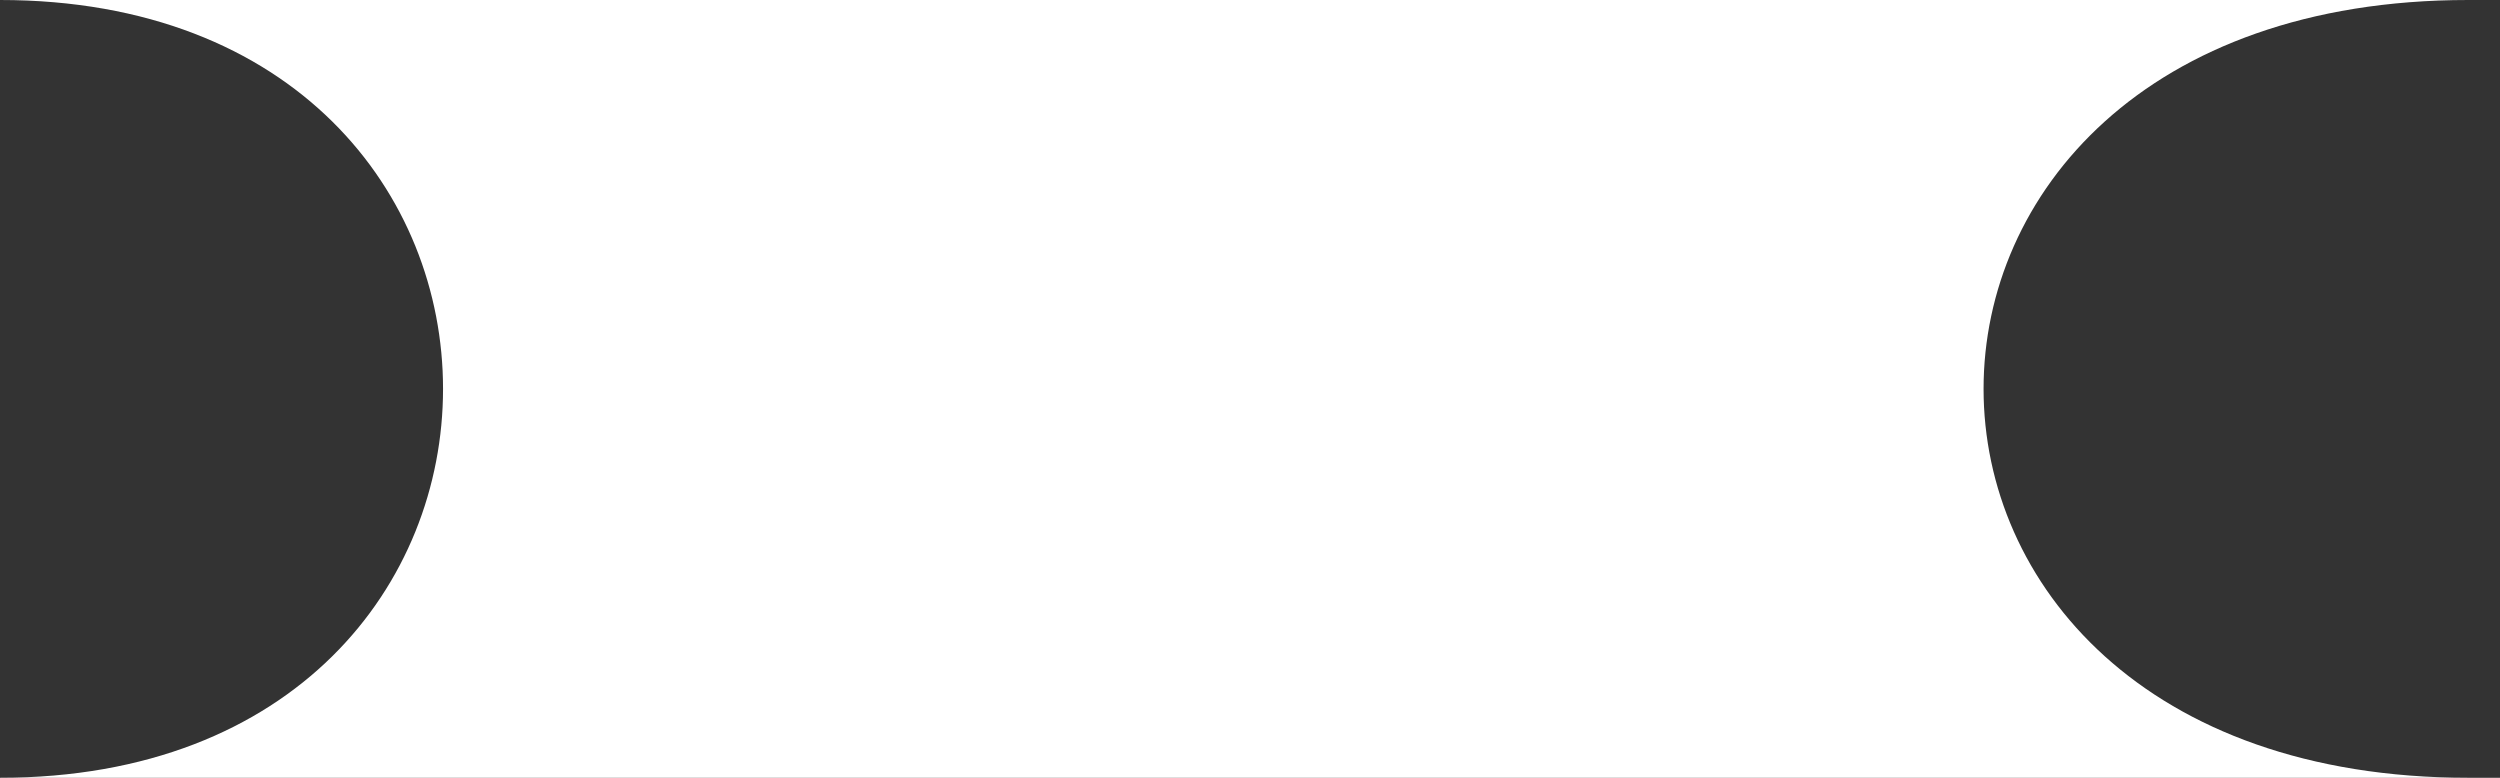 <svg width="45" height="14" viewBox="0 0 45 14" fill="none" xmlns="http://www.w3.org/2000/svg">
<rect x="0" y="0" width="45" height="14" fill="#333333" stroke="none"/>
<path d="M44.429 0H0C10.633 0 10.633 14 0 14H44.429C32.796 14 32.796 0 44.429 0Z" fill="white"/>
</svg>
